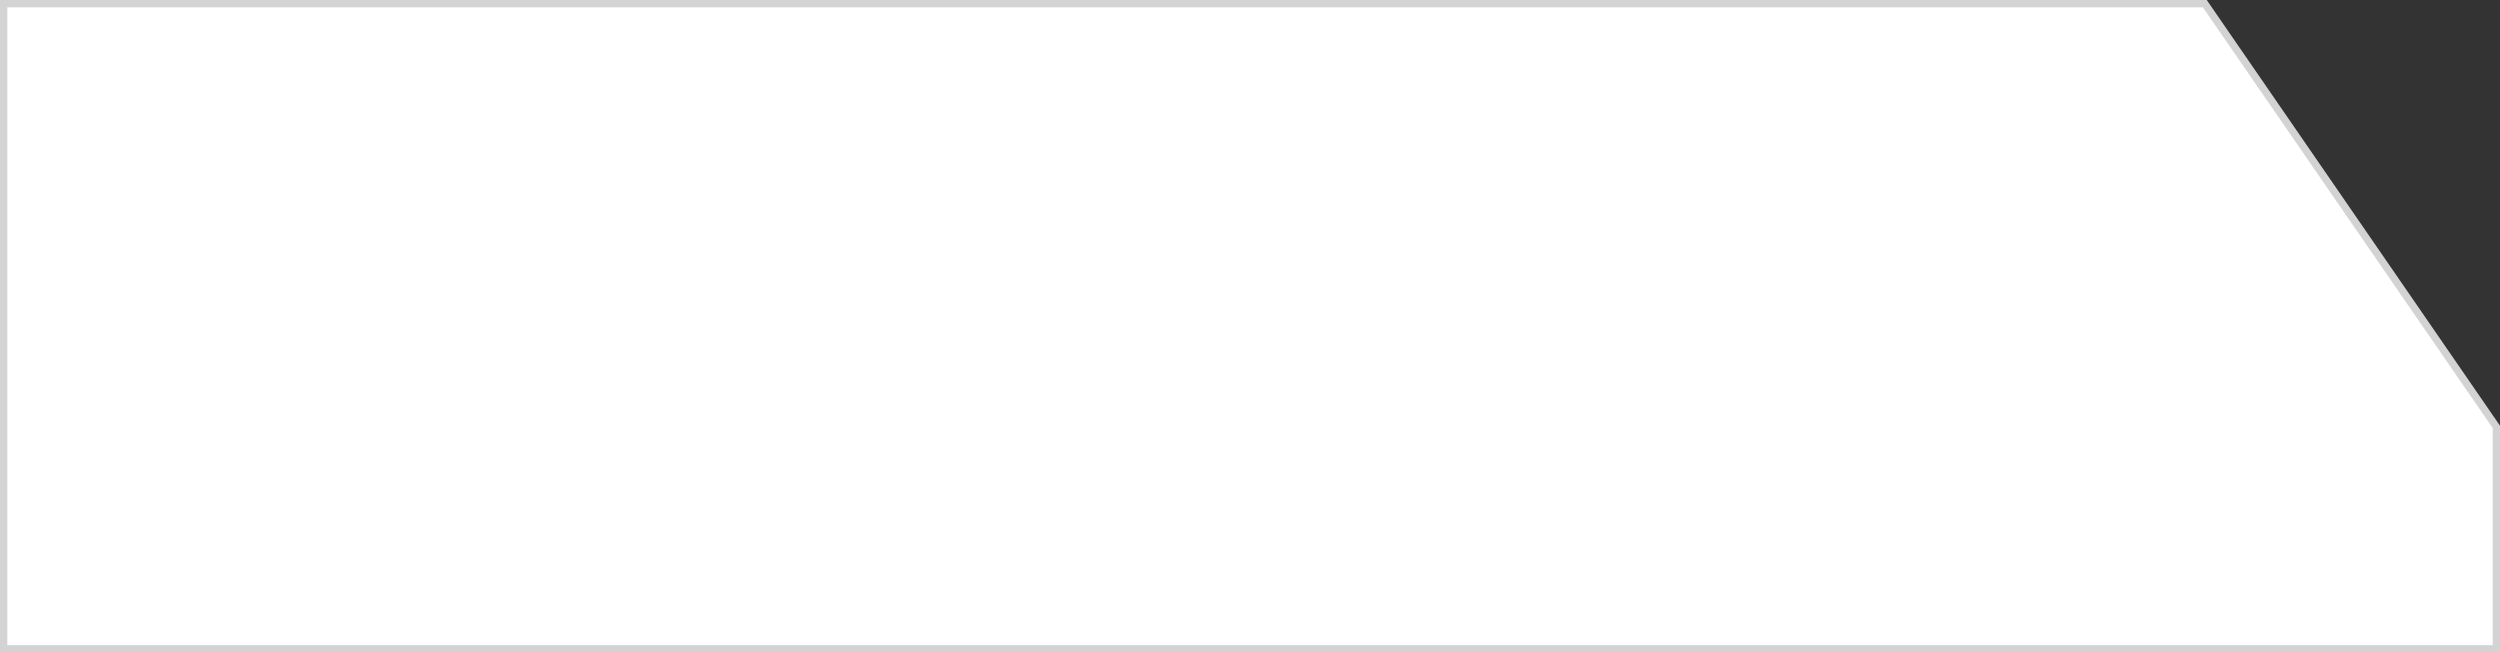 <svg width="341" height="89" viewBox="0 0 341 89" fill="none" xmlns="http://www.w3.org/2000/svg">
<rect x="0" y="0" width="341" height="89" fill="#333333" stroke="none"/>
<path d="M0.5 0.5H300.737L340.5 58.223V88.5H0.5V0.5Z" fill="white" stroke="#D3D3D3"/>
</svg>
